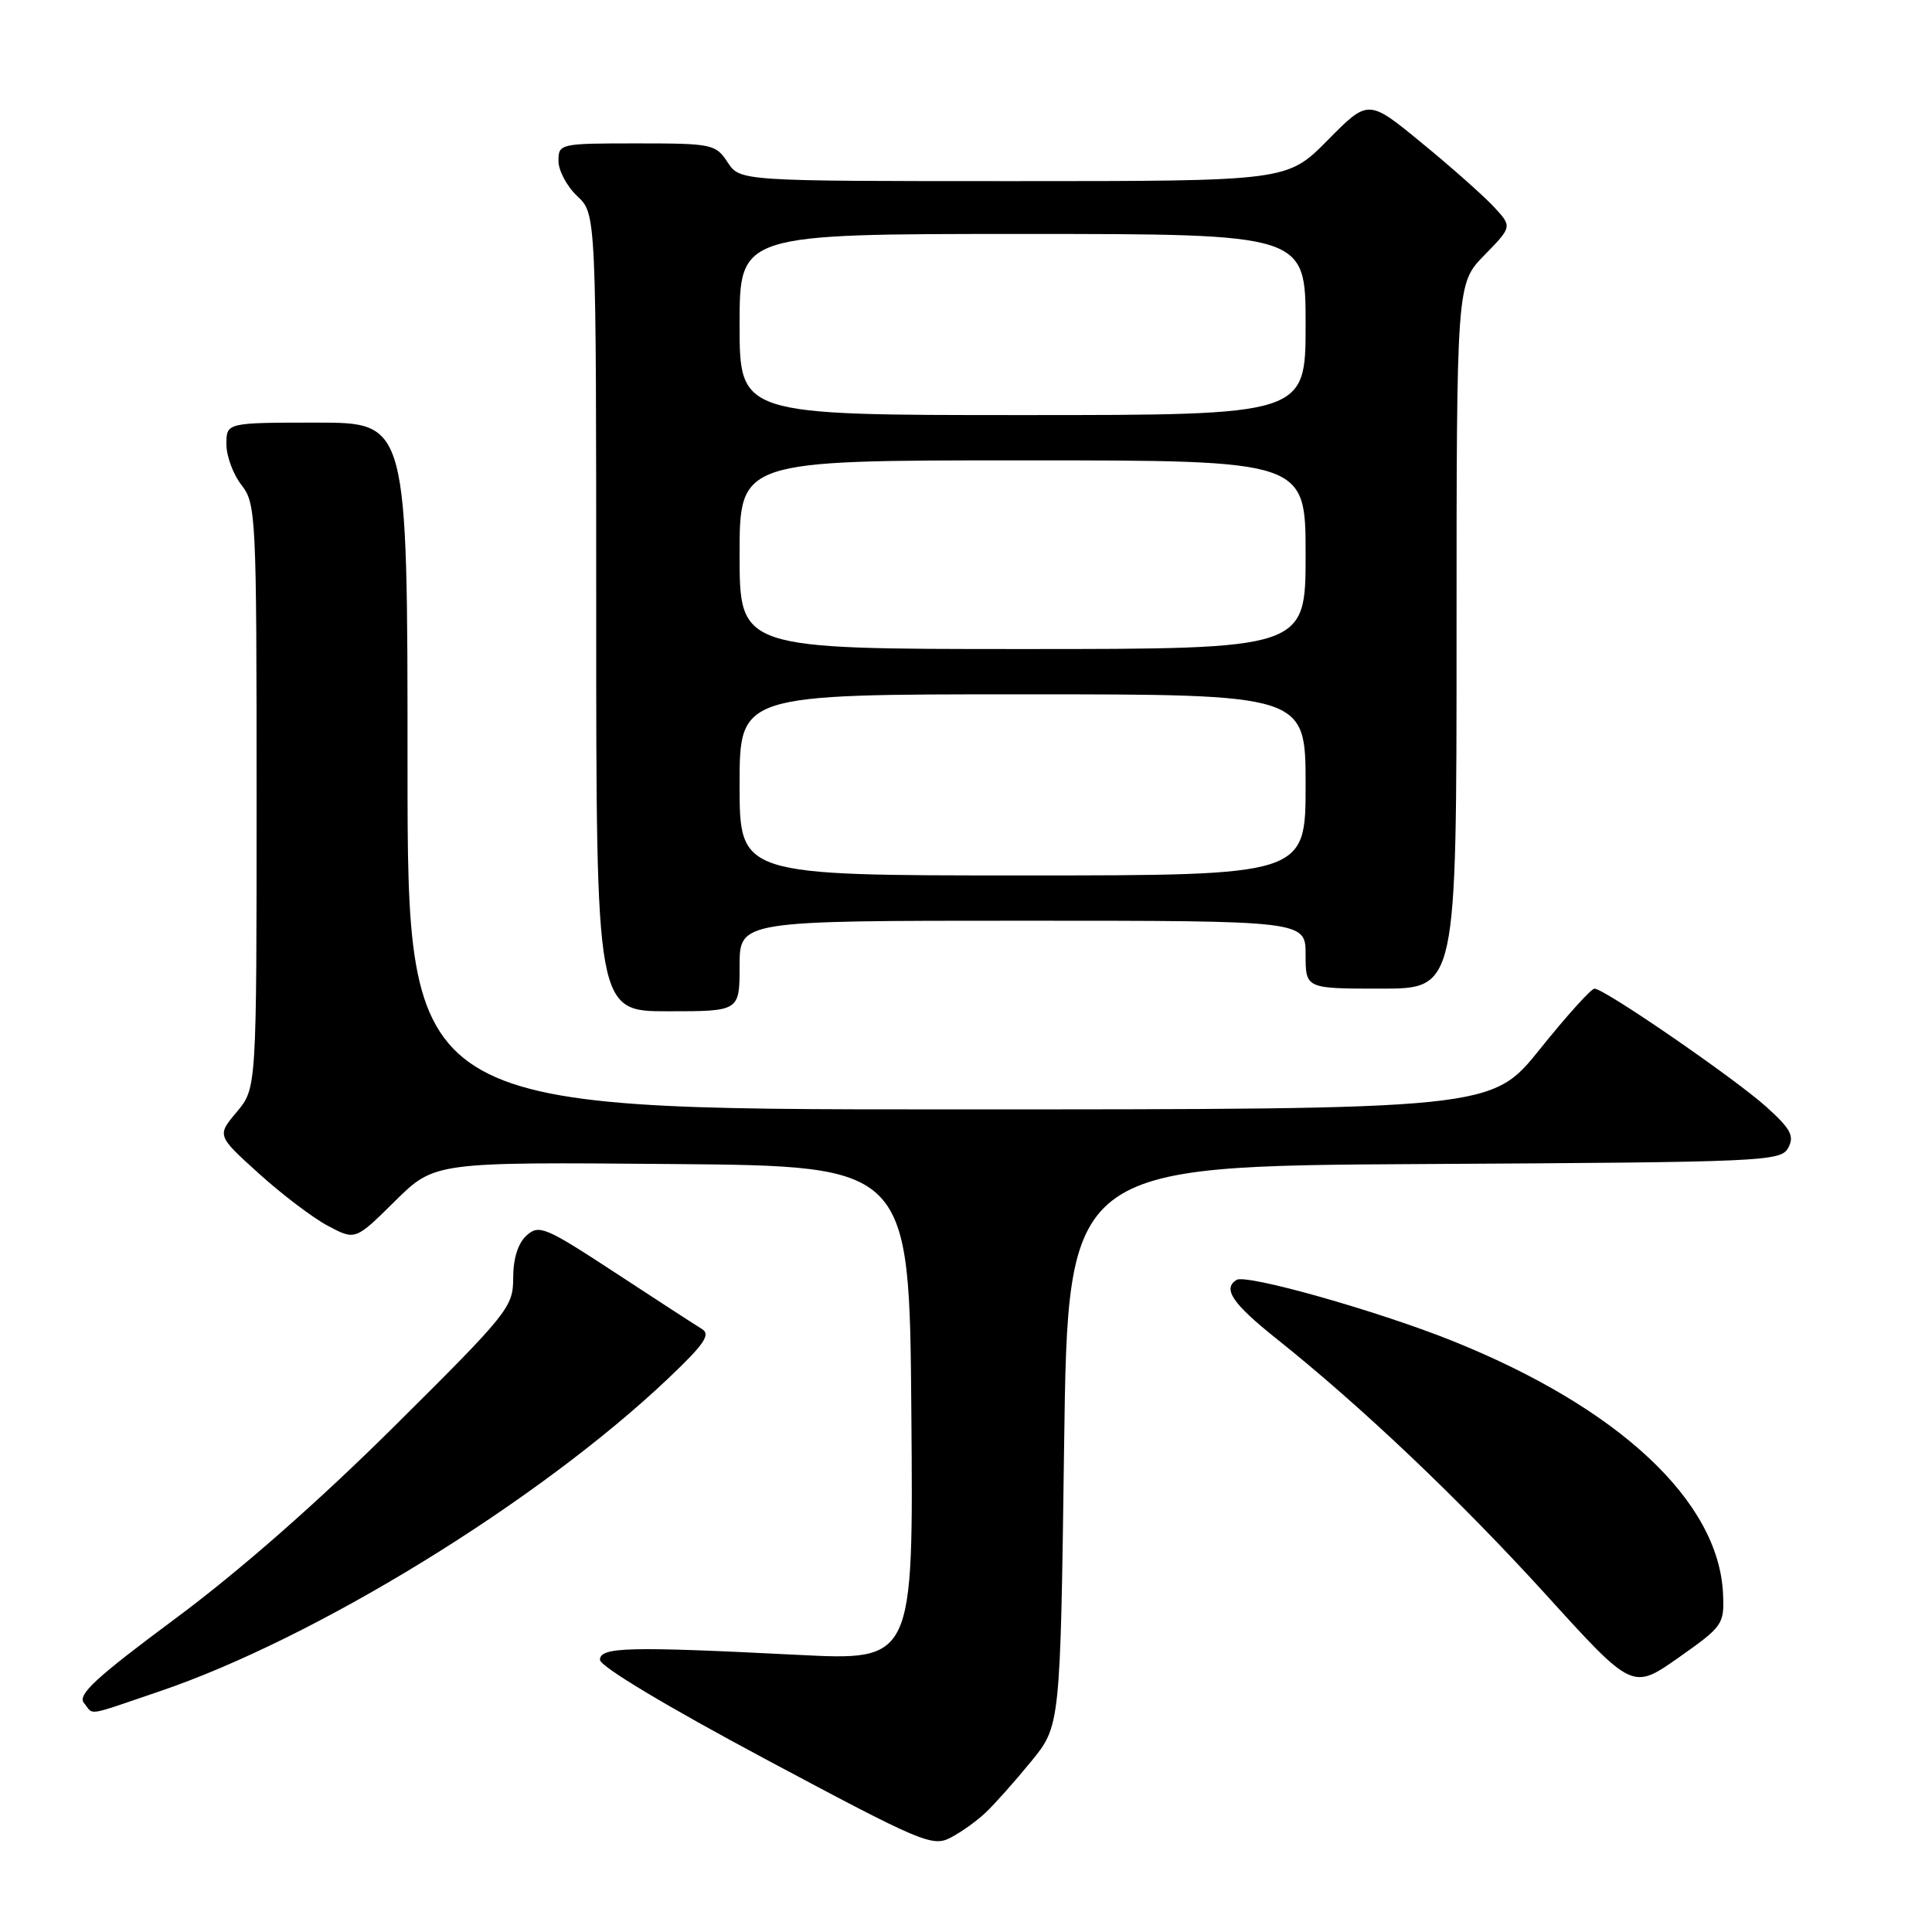 <?xml version="1.0" encoding="UTF-8" standalone="no"?>
<!DOCTYPE svg PUBLIC "-//W3C//DTD SVG 1.1//EN" "http://www.w3.org/Graphics/SVG/1.1/DTD/svg11.dtd" >
<svg xmlns="http://www.w3.org/2000/svg" xmlns:xlink="http://www.w3.org/1999/xlink" version="1.1" viewBox="0 0 256 256">
 <g >
 <path fill="currentColor"
d=" M 130.60 240.18 C 131.76 239.09 134.46 236.06 136.60 233.44 C 140.50 228.69 140.50 228.69 141.00 191.59 C 141.50 154.50 141.50 154.50 188.72 154.24 C 233.86 153.99 235.98 153.90 236.95 152.09 C 237.79 150.53 237.29 149.59 234.08 146.69 C 229.89 142.91 212.59 131.00 211.28 131.00 C 210.84 131.00 207.59 134.60 204.06 139.00 C 197.65 147.00 197.65 147.00 125.82 147.00 C 54.00 147.00 54.00 147.00 54.00 101.50 C 54.00 56.00 54.00 56.00 42.00 56.00 C 30.00 56.00 30.00 56.00 30.00 58.87 C 30.00 60.44 30.90 62.87 32.00 64.27 C 33.92 66.72 34.00 68.33 34.00 105.51 C 34.00 144.21 34.00 144.21 31.37 147.34 C 28.74 150.47 28.74 150.47 34.28 155.48 C 37.33 158.24 41.45 161.37 43.45 162.43 C 47.08 164.36 47.08 164.36 52.33 159.16 C 57.59 153.97 57.59 153.97 89.05 154.24 C 120.50 154.50 120.50 154.50 120.76 187.27 C 121.03 220.05 121.03 220.05 105.76 219.28 C 83.23 218.14 79.50 218.23 79.50 219.94 C 79.50 220.80 88.42 226.15 101.46 233.11 C 122.09 244.13 123.56 244.76 125.96 243.50 C 127.36 242.77 129.45 241.28 130.60 240.18 Z  M 21.06 224.14 C 41.77 217.13 71.35 198.95 88.50 182.69 C 93.33 178.11 94.21 176.83 93.00 176.09 C 92.17 175.59 87.01 172.24 81.52 168.64 C 72.24 162.56 71.42 162.22 69.77 163.71 C 68.64 164.73 68.00 166.75 68.00 169.33 C 68.00 173.19 67.38 173.97 52.25 188.99 C 42.17 199.00 31.73 208.17 23.25 214.46 C 12.69 222.30 10.23 224.57 11.12 225.65 C 12.49 227.30 11.13 227.51 21.06 224.14 Z  M 228.31 211.18 C 227.75 198.88 214.46 186.49 192.34 177.63 C 182.38 173.65 165.15 168.79 163.85 169.59 C 161.97 170.76 163.30 172.73 169.12 177.37 C 180.43 186.39 193.43 198.74 204.91 211.37 C 216.31 223.93 216.31 223.93 222.41 219.65 C 228.31 215.49 228.49 215.23 228.31 211.18 Z  M 98.00 128.00 C 98.00 122.00 98.00 122.00 135.50 122.00 C 173.00 122.00 173.00 122.00 173.00 126.50 C 173.00 131.00 173.00 131.00 183.00 131.00 C 193.00 131.00 193.00 131.00 193.00 84.29 C 193.00 37.58 193.00 37.58 196.69 33.81 C 200.38 30.03 200.38 30.03 197.94 27.40 C 196.60 25.96 192.31 22.15 188.40 18.95 C 181.31 13.12 181.31 13.12 175.94 18.56 C 170.57 24.00 170.57 24.00 134.31 24.00 C 98.05 24.00 98.05 24.00 96.41 21.50 C 94.83 19.10 94.36 19.00 84.38 19.00 C 74.18 19.00 74.00 19.04 74.00 21.33 C 74.00 22.60 75.12 24.71 76.50 26.00 C 79.00 28.35 79.00 28.35 79.00 81.17 C 79.00 134.00 79.00 134.00 88.50 134.00 C 98.00 134.00 98.00 134.00 98.00 128.00 Z  M 98.00 104.00 C 98.00 92.00 98.00 92.00 135.50 92.00 C 173.00 92.00 173.00 92.00 173.00 104.00 C 173.00 116.00 173.00 116.00 135.50 116.00 C 98.00 116.00 98.00 116.00 98.00 104.00 Z  M 98.00 73.50 C 98.00 61.00 98.00 61.00 135.50 61.00 C 173.00 61.00 173.00 61.00 173.00 73.50 C 173.00 86.00 173.00 86.00 135.50 86.00 C 98.00 86.00 98.00 86.00 98.00 73.50 Z  M 98.00 43.00 C 98.00 31.00 98.00 31.00 135.50 31.00 C 173.00 31.00 173.00 31.00 173.00 43.00 C 173.00 55.00 173.00 55.00 135.50 55.00 C 98.00 55.00 98.00 55.00 98.00 43.00 Z "/>
</g>
</svg>